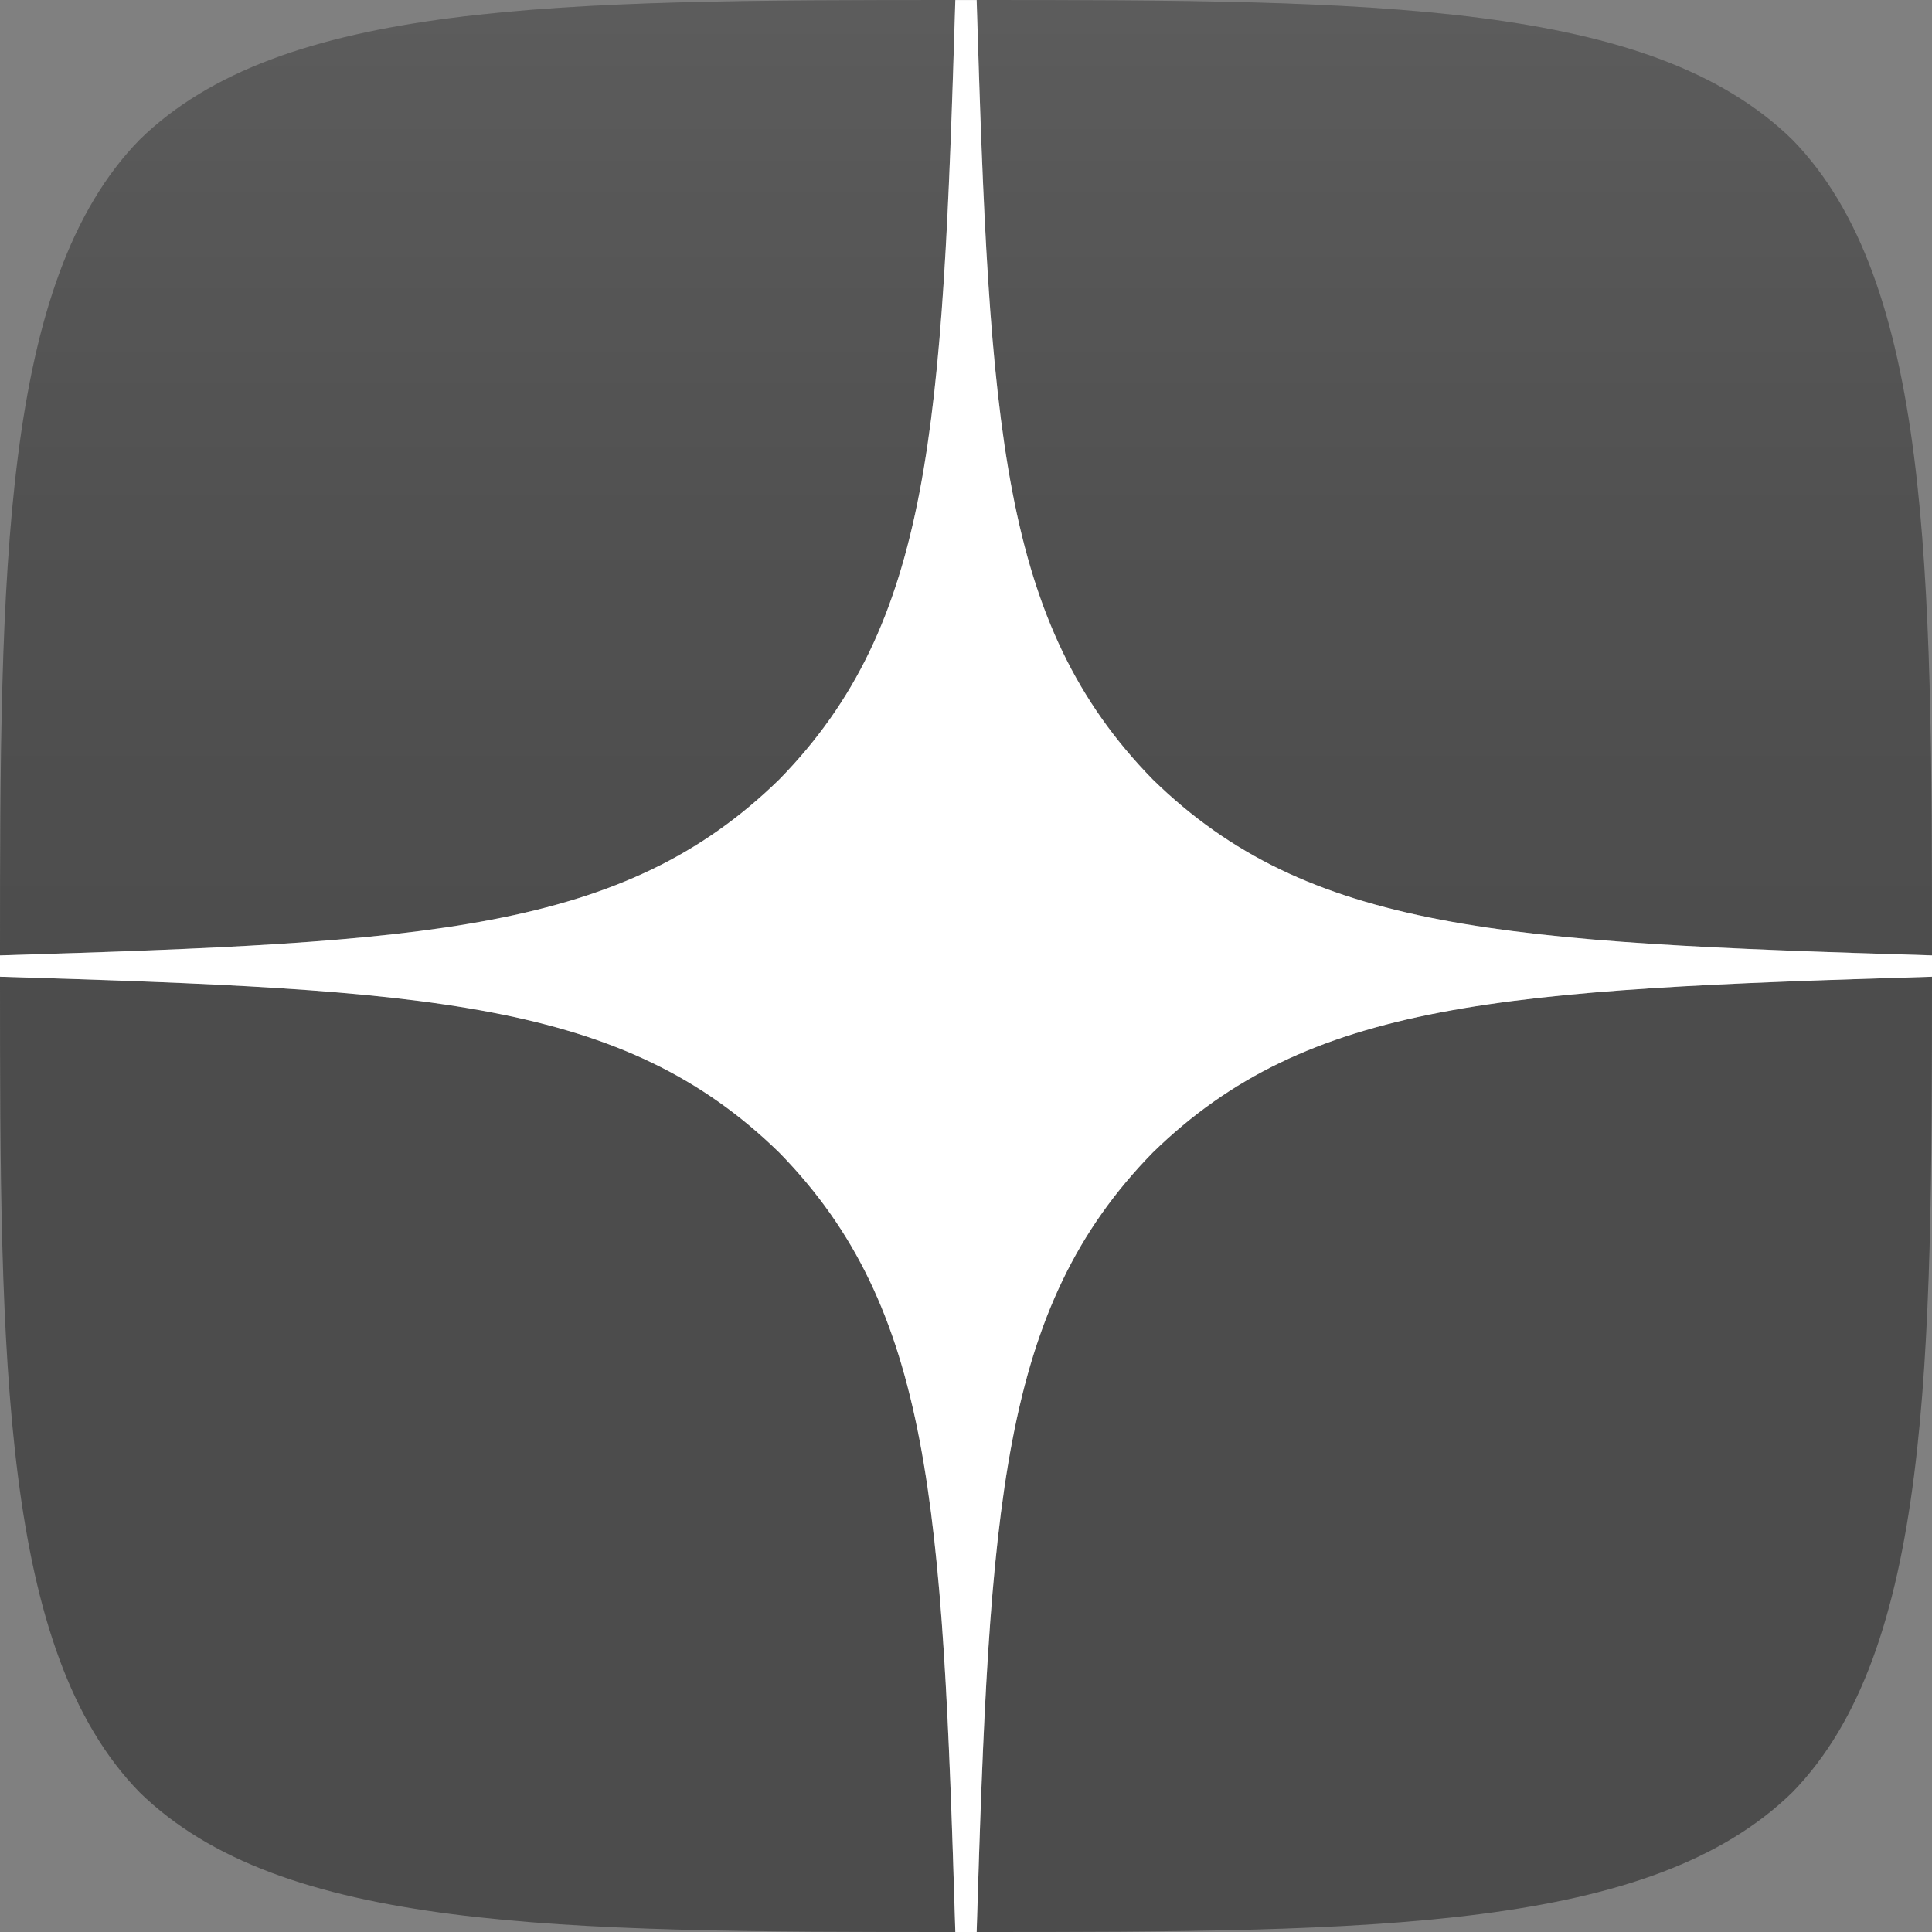 <svg width="31" height="31" viewBox="0 0 31 31" fill="none" xmlns="http://www.w3.org/2000/svg">
<rect x="0" y="0" width="31" height="31" fill="#808080" stroke="none"/>
<g clip-path="url(#clip0)">
<path fill-rule="evenodd" clip-rule="evenodd" d="M15.329 0C8.94 0.001 4.513 0.022 2.241 2.241C0.022 4.513 0 9.148 0 15.329C6.864 15.122 10.002 14.95 12.506 12.505C14.95 10.002 15.122 6.864 15.329 0ZM2.24 28.759C0.021 26.487 0 21.852 0 15.671C6.863 15.879 10.002 16.05 12.505 18.495C14.95 20.998 15.121 24.137 15.329 31C8.94 31 4.513 30.979 2.24 28.759ZM15.671 31C15.878 24.137 16.05 20.998 18.495 18.495C20.998 16.05 24.137 15.879 31 15.671C30.999 21.852 30.978 26.487 28.759 28.759C26.487 30.979 22.06 31 15.671 31ZM15.671 0C15.878 6.864 16.05 10.002 18.495 12.505C20.998 14.95 24.137 15.122 31 15.329C30.999 9.148 30.978 4.513 28.759 2.241C26.487 0.022 22.06 0.001 15.671 0Z" fill="#4A4A4A"/>
<path fill-rule="evenodd" clip-rule="evenodd" d="M18.495 18.495C16.05 20.998 15.878 24.137 15.671 31C22.06 31 26.487 30.979 28.759 28.759C30.978 26.487 30.999 21.852 31 15.671C24.137 15.879 20.998 16.05 18.495 18.495ZM0 15.671C0 21.852 0.021 26.487 2.24 28.759C4.513 30.979 8.94 31 15.329 31C15.121 24.137 14.95 20.998 12.505 18.495C10.002 16.05 6.863 15.879 0 15.671ZM15.329 0C8.94 0.001 4.513 0.022 2.241 2.241C0.022 4.513 0 9.148 0 15.329C6.864 15.122 10.002 14.95 12.506 12.505C14.95 10.002 15.122 6.864 15.329 0ZM18.495 12.505C16.05 10.002 15.878 6.864 15.671 0C22.06 0.001 26.487 0.022 28.759 2.241C30.978 4.513 30.999 9.148 31 15.329C24.137 15.122 20.998 14.95 18.495 12.505Z" fill="url(#paint0_linear)"/>
<path fill-rule="evenodd" clip-rule="evenodd" d="M31 15.672V15.501V15.33C24.137 15.122 20.998 14.951 18.495 12.506C16.05 10.003 15.878 6.865 15.671 0.001H15.5H15.329C15.121 6.865 14.95 10.003 12.505 12.506C10.002 14.951 6.863 15.122 0 15.33V15.501V15.672C6.863 15.879 10.002 16.051 12.505 18.495C14.95 20.998 15.121 24.137 15.329 31.001H15.5H15.671C15.878 24.137 16.05 20.998 18.495 18.495C20.998 16.051 24.137 15.879 31 15.672Z" fill="white"/>
</g>
<defs>
<linearGradient id="paint0_linear" x1="31" y1="31" x2="31" y2="0" gradientUnits="userSpaceOnUse">
<stop stop-color="white" stop-opacity="0.01"/>
<stop offset="0.475" stop-color="white" stop-opacity="0.01"/>
<stop offset="0.76" stop-color="white" stop-opacity="0.043"/>
<stop offset="0.995" stop-color="white" stop-opacity="0.099"/>
<stop offset="1" stop-color="white" stop-opacity="0.1"/>
</linearGradient>
<clipPath id="clip0">
<rect width="31" height="31" fill="white"/>
</clipPath>
</defs>
</svg>
